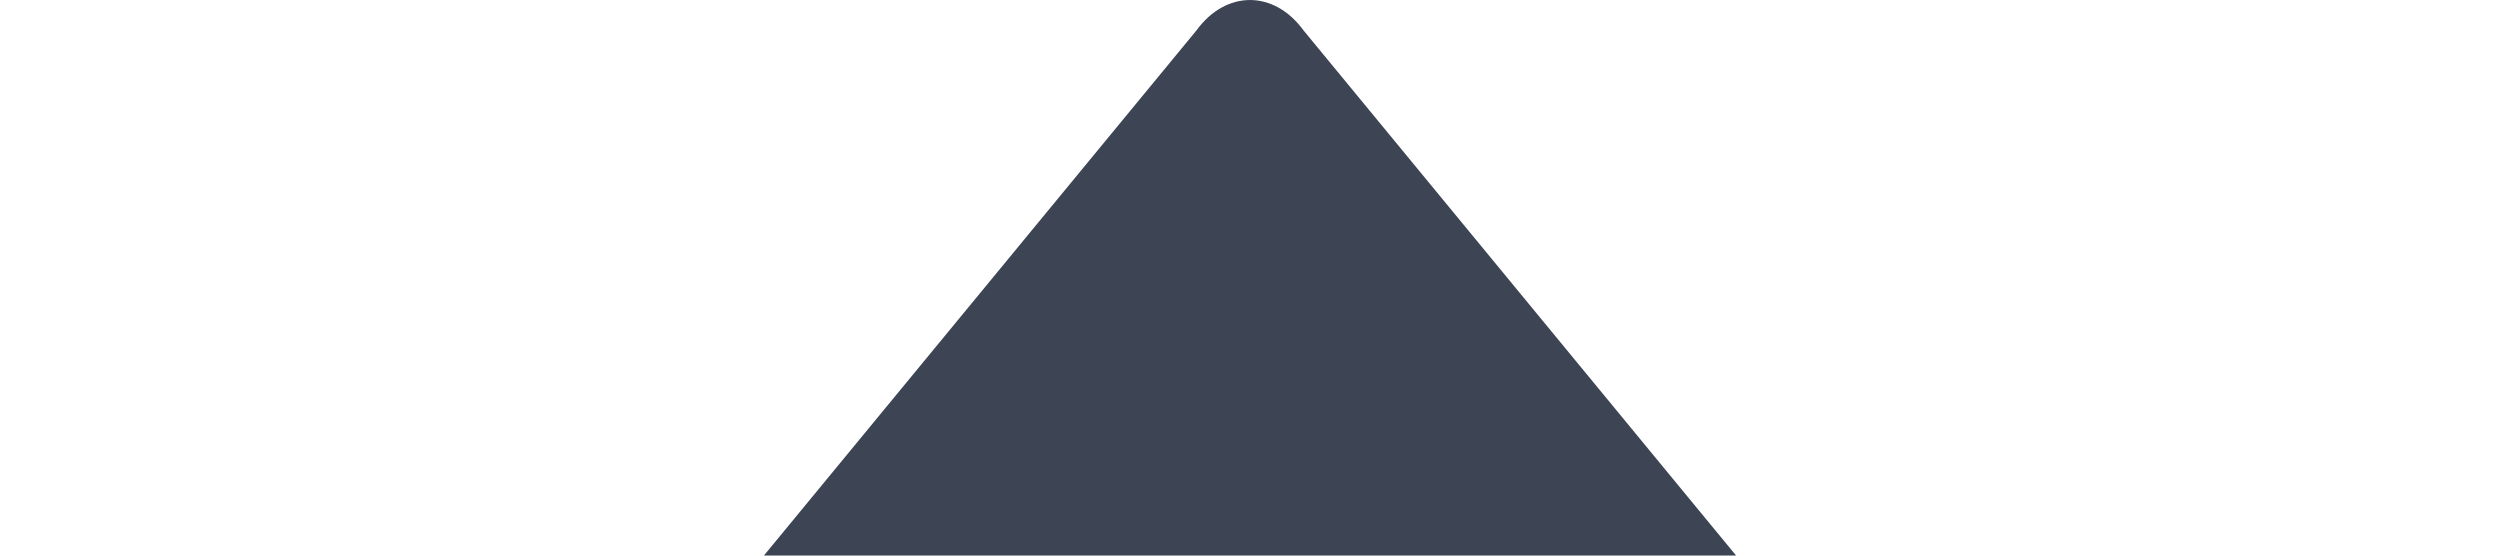 <svg width="36" height="8" viewBox="0 0 36 8" fill="none" xmlns="http://www.w3.org/2000/svg">
<g id="_Tooltip / Pointer">
<path id="Vector 272 (Stroke)" fill-rule="evenodd" clip-rule="evenodd" d="M25 8L11 8L17.228 0.439C17.654 -0.146 18.346 -0.146 18.772 0.439L25 8Z" fill="#3D4555"/>
</g>
</svg>
